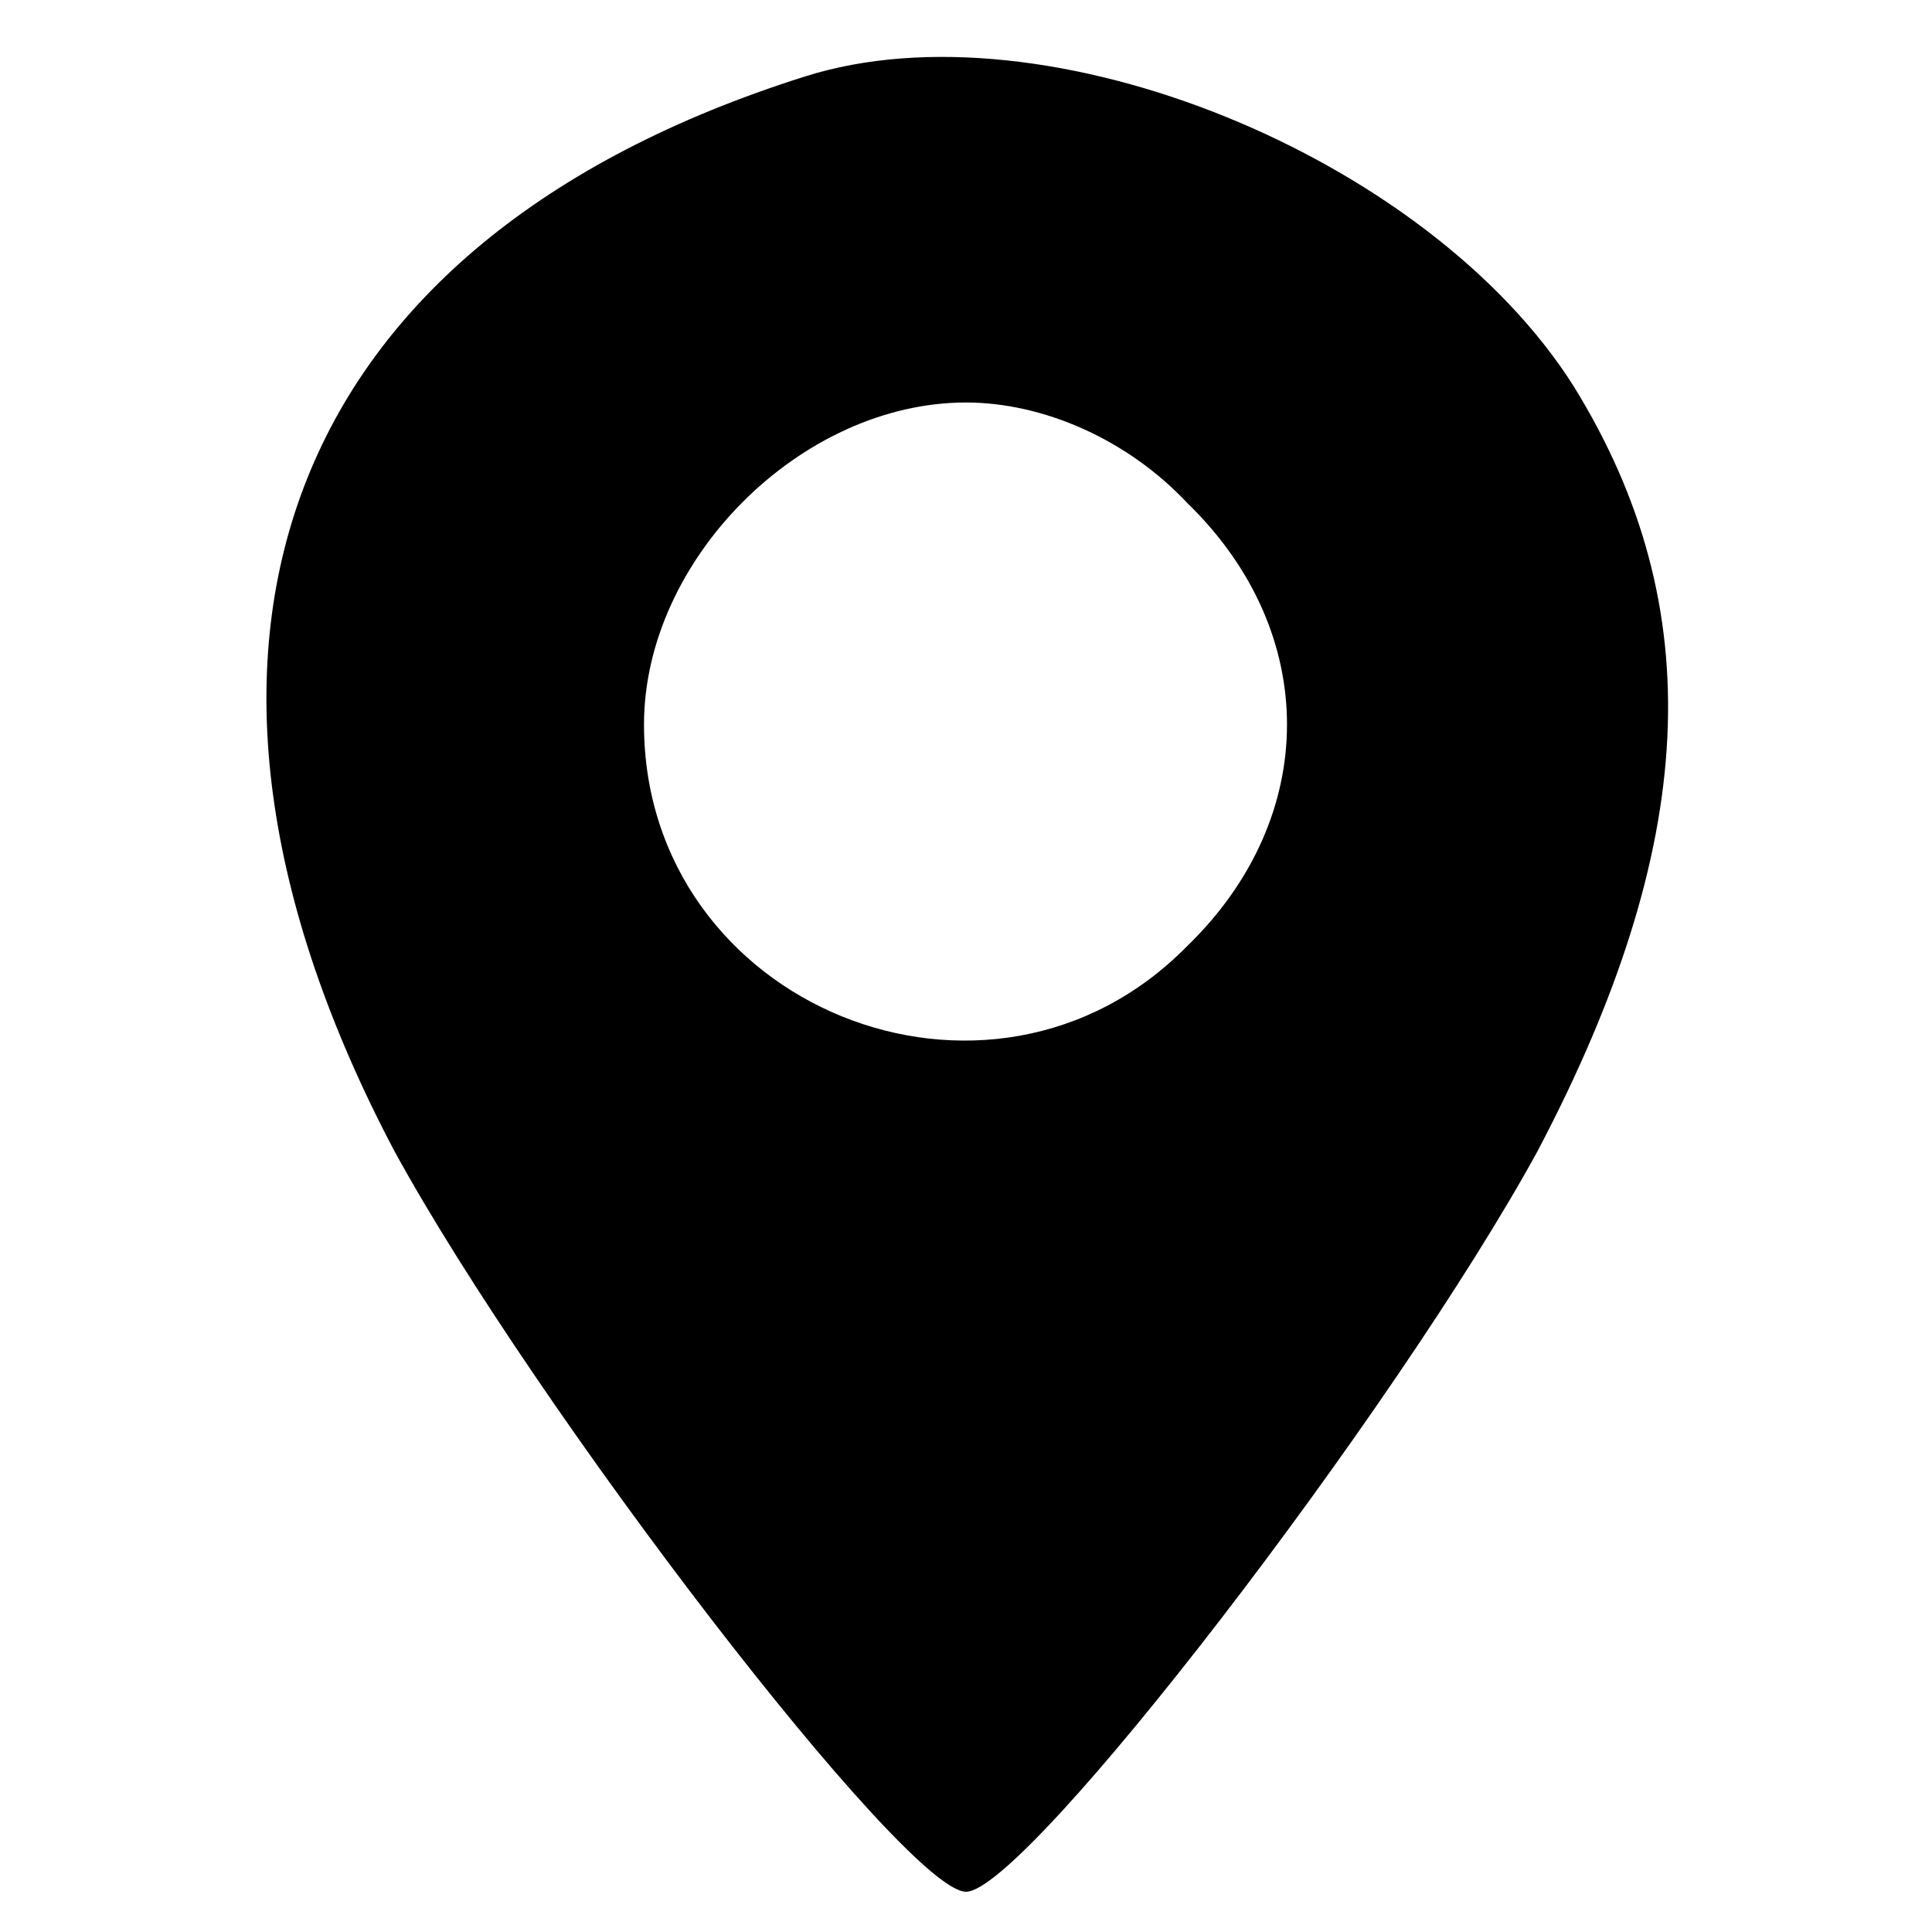<?xml version="1.0" standalone="no"?>
<!DOCTYPE svg PUBLIC "-//W3C//DTD SVG 20010904//EN"
 "http://www.w3.org/TR/2001/REC-SVG-20010904/DTD/svg10.dtd">
<svg version="1.0" xmlns="http://www.w3.org/2000/svg"
 width="48pt" height="48pt" viewBox="0 0 48 48"
 preserveAspectRatio="xMidYMid meet">

<g transform="translate(0,48) scale(0.1,-0.1)"
fill="#000000" stroke="none">
<path d="M200 461 c-130 -41 -168 -142 -102 -267 35 -64 127 -184 142 -184 15
0 107 120 142 184 40 76 43 135 9 190 -36 57 -131 96 -191 77z m95 -106 c33
-32 33 -78 0 -110 -49 -50 -135 -15 -135 55 0 41 39 80 80 80 19 0 40 -9 55
-25z"/>
</g>
</svg>
